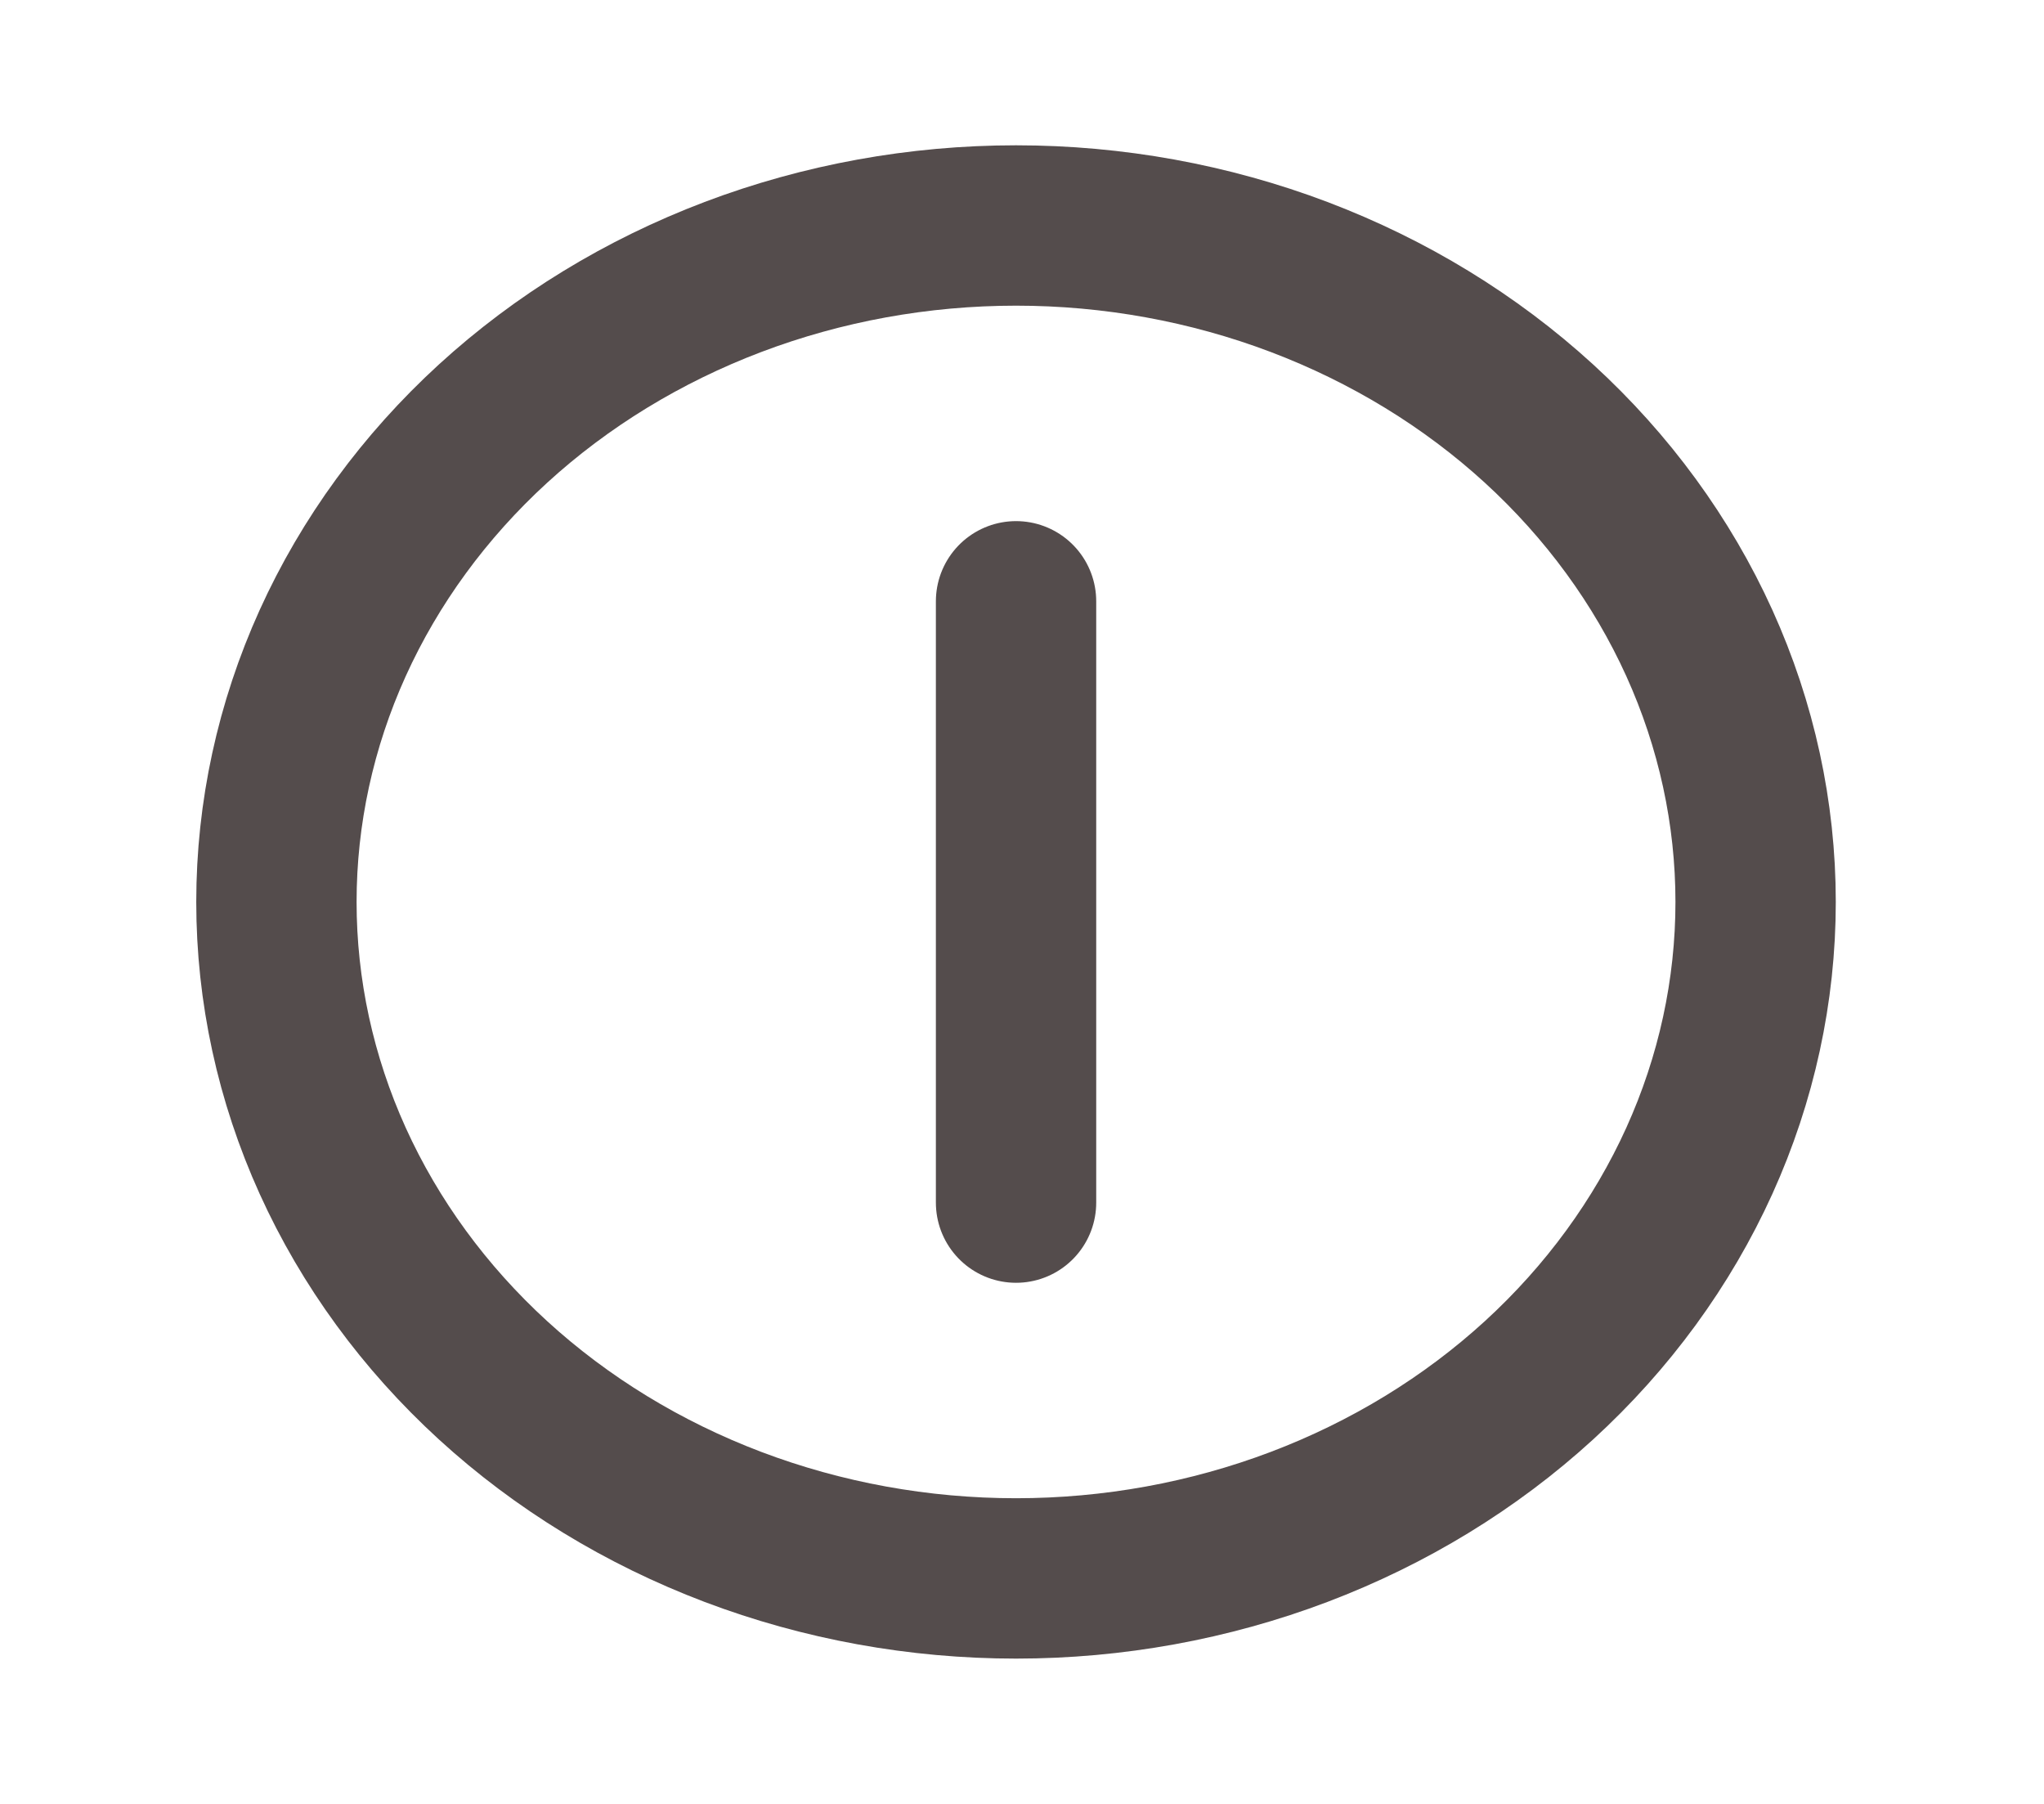 <svg width="34" height="30" viewBox="0 0 34 30" fill="none" xmlns="http://www.w3.org/2000/svg">
<g id="tabler:circle-letter-i">
<path id="Vector" d="M16.901 10V20M4.598 15C4.598 16.477 4.916 17.94 5.534 19.305C6.153 20.67 7.059 21.91 8.201 22.955C9.344 24 10.7 24.828 12.193 25.394C13.685 25.959 15.285 26.25 16.901 26.25C18.516 26.25 20.116 25.959 21.608 25.394C23.101 24.828 24.457 24 25.6 22.955C26.742 21.91 27.648 20.67 28.267 19.305C28.885 17.94 29.203 16.477 29.203 15C29.203 13.523 28.885 12.06 28.267 10.695C27.648 9.33 26.742 8.09 25.6 7.045C24.457 6 23.101 5.172 21.608 4.606C20.116 4.041 18.516 3.75 16.901 3.75C15.285 3.75 13.685 4.041 12.193 4.606C10.7 5.172 9.344 6 8.201 7.045C7.059 8.09 6.153 9.33 5.534 10.695C4.916 12.06 4.598 13.523 4.598 15Z" stroke="#544C4C" stroke-width="2.667" stroke-linecap="round" stroke-linejoin="round"/>
</g>
</svg>
